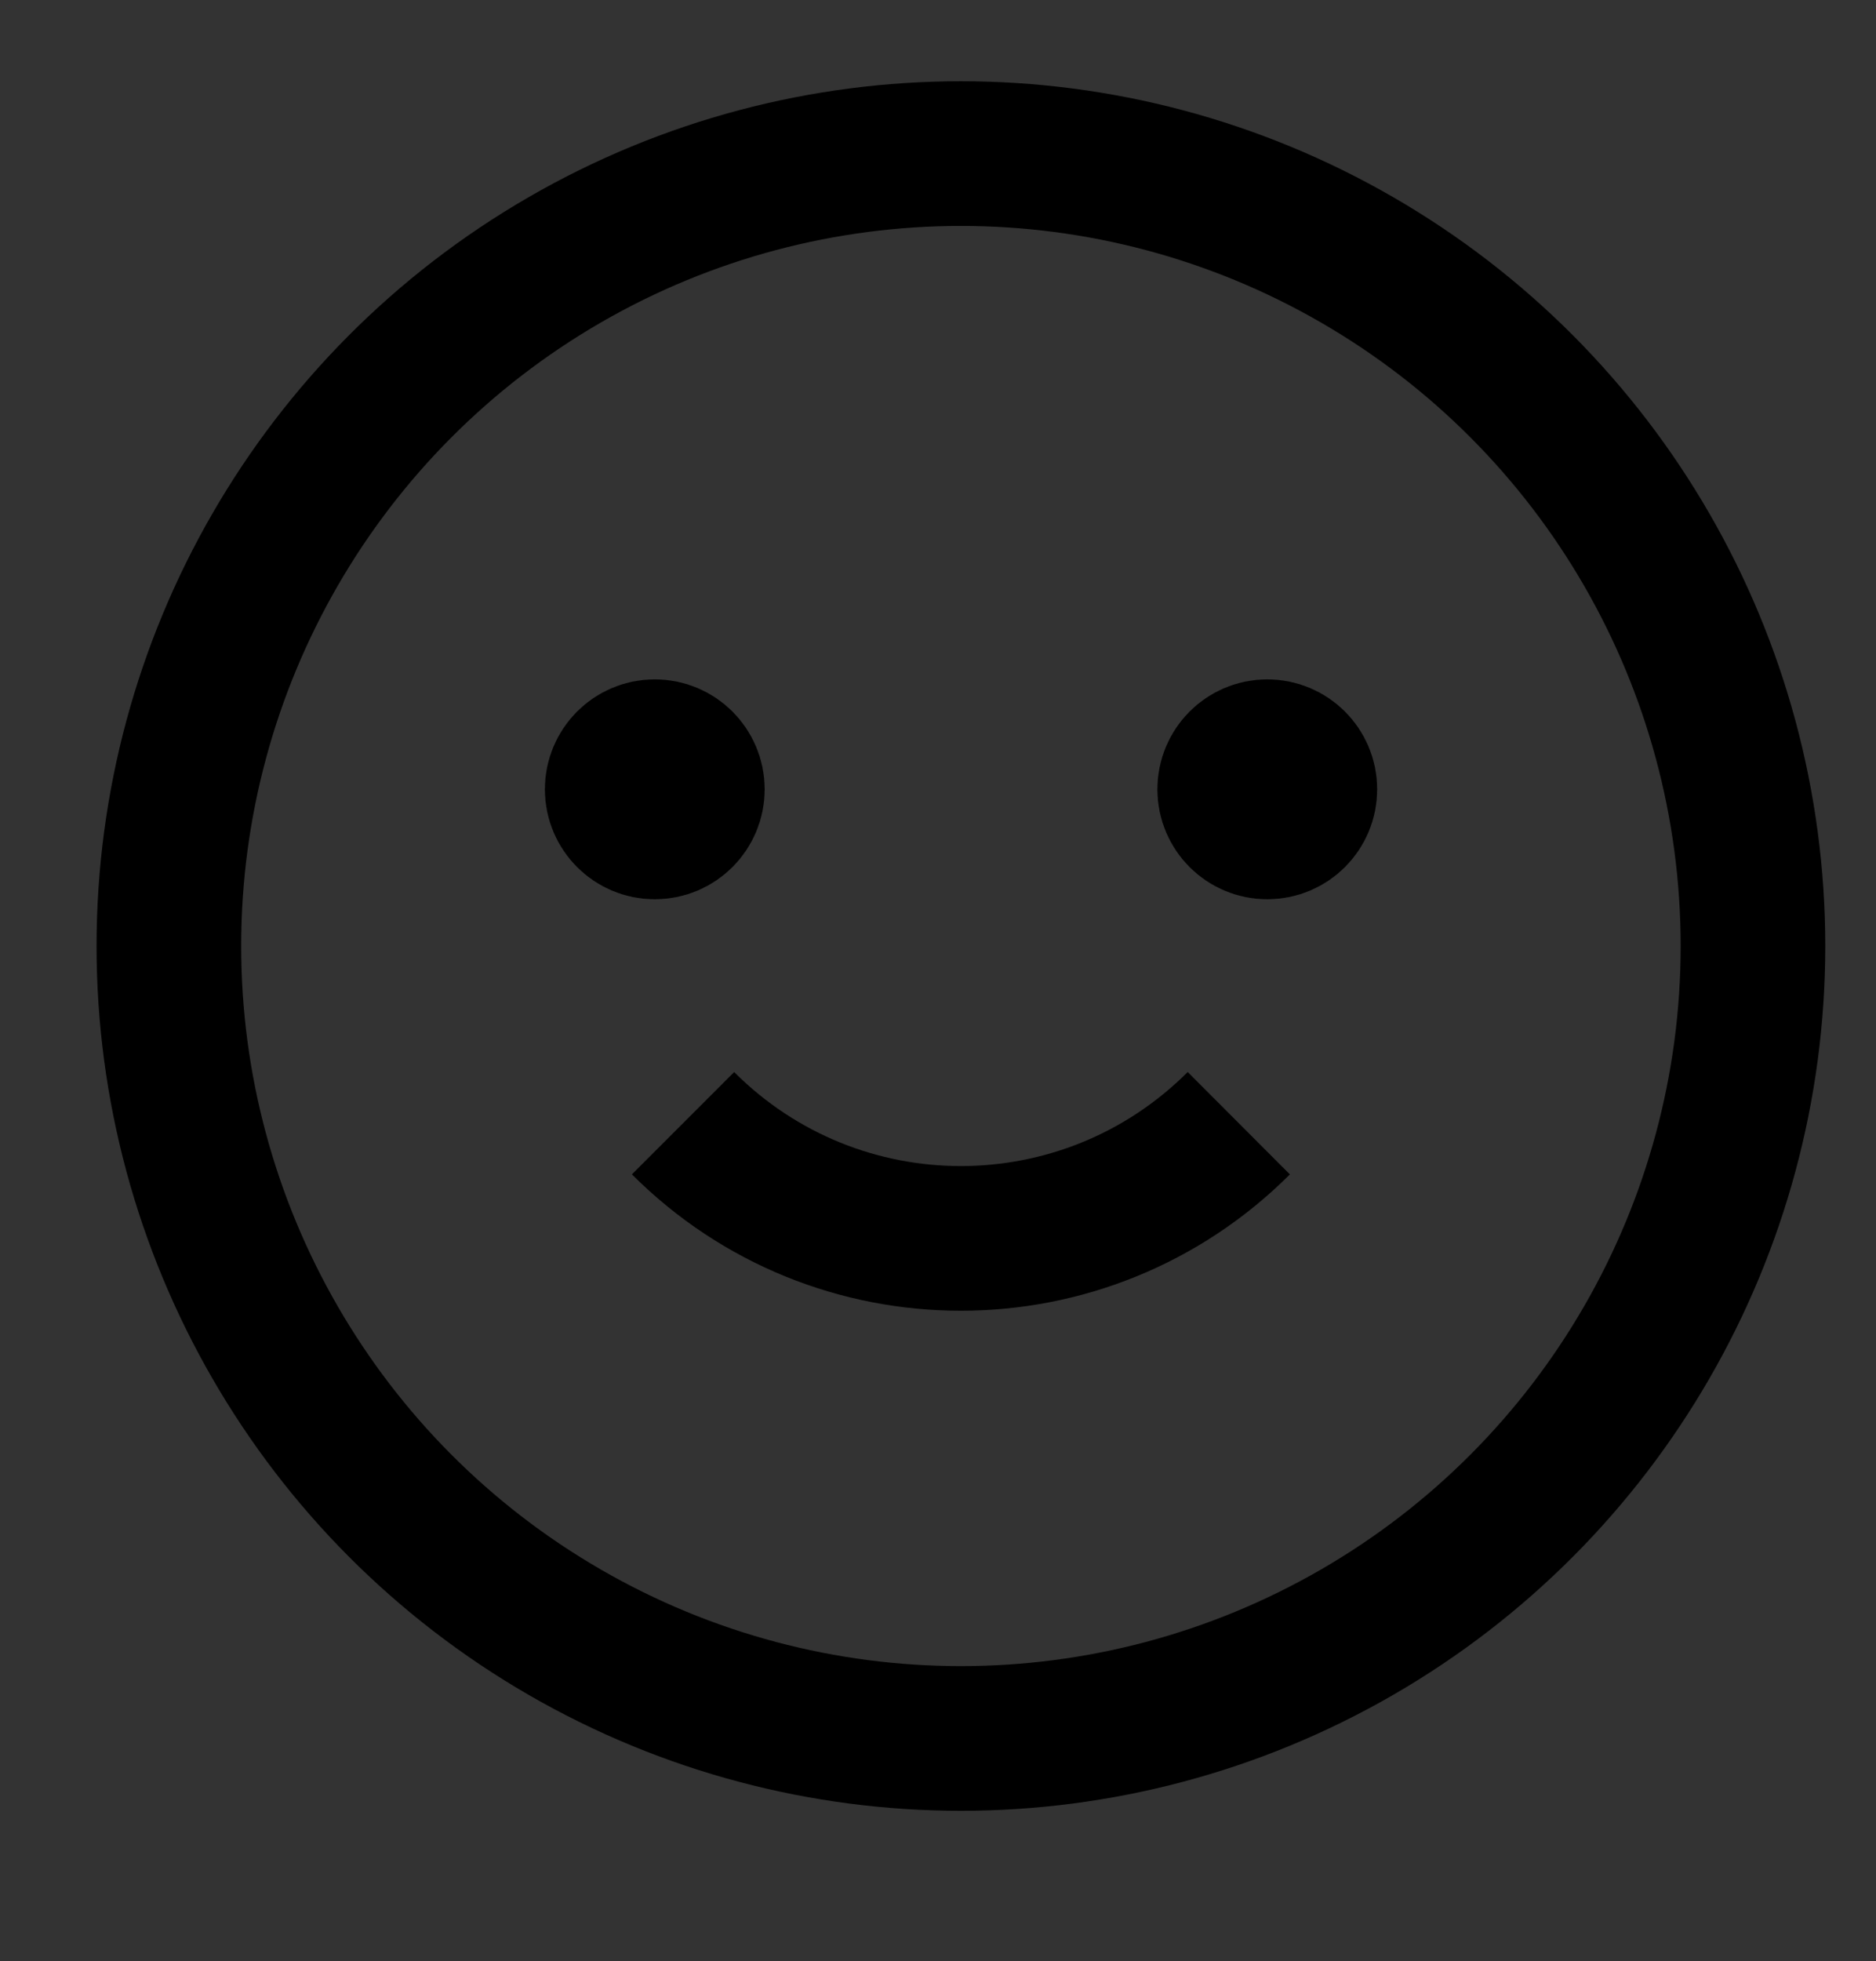 <?xml version="1.0" encoding="utf-8"?>
<!-- Generator: Adobe Illustrator 24.2.0, SVG Export Plug-In . SVG Version: 6.00 Build 0)  -->
<svg version="1.1" id="Capa_1" xmlns="http://www.w3.org/2000/svg" xmlns:xlink="http://www.w3.org/1999/xlink" x="0px" y="0px"
	 viewBox="0 0 84.32 88.1" style="enable-background:new 0 0 84.32 88.1;" xml:space="preserve">
<rect x="0" y="0" width="84.32" height="88.1" fill="#333333" stroke="none"/>
<style type="text/css">
	.st0{fill:none;stroke:#000000;stroke-width:6.5;stroke-miterlimit:10;}
	.st1{fill:#FFFFFF;stroke:#000000;stroke-width:6.5;stroke-miterlimit:10;}
	.st2{fill:#FFFFFF;}
	.st3{stroke:#000000;stroke-width:6.5;stroke-miterlimit:10;}
	.st4{fill:#1D1D1B;}
	.st5{fill:#FFFFFF;stroke:#1D1D1B;stroke-width:6.5;stroke-miterlimit:10;}
	.st6{fill:#1D1D1B;stroke:#1D1D1B;stroke-width:6.5;stroke-miterlimit:10;}
	.st7{fill:none;stroke:#1D1D1B;stroke-width:6.5;stroke-miterlimit:10;}
	.st8{fill:#FC5439;stroke:#000000;stroke-width:6.5;stroke-miterlimit:10;}
	.st9{fill:#3A90FD;stroke:#000000;stroke-width:6.5;stroke-miterlimit:10;}
	.st10{fill:#F1CD08;stroke:#000000;stroke-width:6.5;stroke-miterlimit:10;}
</style>
<g>
	<path class="st0" d="M-809.76,85.42V11.08c0-4.23,3.43-7.65,7.65-7.65h54.6v77.9"/>
	<path class="st0" d="M-786.2,92.16h38.68V78.68h-55.51c-3.72,0-6.74,3.02-6.74,6.74v0c0,3.72,3.02,6.74,6.74,6.74h1.52"/>
	<rect x="-792.1" y="24.2" class="st0" width="26.92" height="15.7"/>
	<polygon class="st0" points="-788.38,105.32 -793.64,110.62 -798.9,105.32 -798.9,88.36 -788.38,88.36 	"/>
</g>
<polygon class="st0" points="-1140.47,48.04 -1176.14,12.37 -1176.14,27.88 -1233.27,27.88 -1233.27,69.61 -1176.14,69.61 
	-1176.14,83.72 "/>
<g>
	<polyline class="st0" points="-967.53,21.43 -943.9,21.43 -943.9,92.62 -1020.76,92.62 -1020.76,21.43 -990.63,21.43 	"/>
	<polygon class="st0" points="-985.27,33.24 -993.85,24.66 -972.66,3.46 -961.11,15.01 -979.35,33.24 	"/>
	<polyline class="st0" points="-995.22,33.24 -985.27,33.24 -979.34,33.24 -969.43,33.24 	"/>
</g>
<g>
	<polygon class="st0" points="-1355.69,-6.25 -1431.71,45.3 -1439.44,64.71 -1418.55,64.71 -1342.53,13.15 	"/>
	<line class="st0" x1="-1431.71" y1="45.3" x2="-1418.55" y2="64.71"/>
</g>
<g>
	<g>
		<path class="st1" d="M-569.87,81h24.01c19.62,0,35.53-15.91,35.53-35.53v0c0-19.62-15.91-35.53-35.53-35.53l-3.72,0h-78.89
			c-4.91,0-8.88,3.98-8.88,8.88v0c0,4.91,3.98,8.88,8.88,8.88h68.05v0"/>
		<path class="st1" d="M-560.43,27.71h-21.1c-4.91,0-8.88,3.98-8.88,8.88v0c0,4.91,3.98,8.88,8.88,8.88h19.4h1.7
			c4.91,0,8.88-3.98,8.88-8.88v0C-551.55,31.69-555.53,27.71-560.43,27.71z"/>
		<path class="st1" d="M-559.79,45.48h-21.1c-4.91,0-8.88,3.98-8.88,8.88v0c0,4.91,3.98,8.88,8.88,8.88h19.4h1.7
			c4.91,0,8.88-3.98,8.88-8.88v0C-550.91,49.45-554.89,45.48-559.79,45.48z"/>
		<path class="st1" d="M-559.79,63.24h-21.1c-4.91,0-8.88,3.98-8.88,8.88v0c0,4.91,3.98,8.88,8.88,8.88h19.4h1.7
			c4.91,0,8.88-3.98,8.88-8.88v0C-550.91,67.22-554.89,63.24-559.79,63.24z"/>
	</g>
	<path class="st1" d="M-546.35,11.83l-11.69,23.48c-2.15,4.41-0.32,9.73,4.09,11.88l0,0c4.41,2.15,9.73,0.32,11.88-4.09l8.54-17.14"
		/>
</g>
<g>
	<ellipse class="st2" cx="-364.61" cy="51.06" rx="28.07" ry="18.08"/>
	<g>
		<path class="st1" d="M-345.25,46.32V31.69c0-3.72,3.01-6.73,6.73-6.73l0,0c3.72,0,6.73,3.01,6.73,6.73v22.75
			c0,18.59-15.07,33.66-33.66,33.66h0c-18.59,0-33.66-15.07-33.66-33.66V31.33h0c7.43,0,13.45,6.02,13.45,13.45v8.75l0,0
			c7.42,0,13.44,6.02,13.44,13.44v0.83"/>
		<path class="st1" d="M-345.32,46.32V13.55c0-3.72-3.01-6.73-6.73-6.73h0c-3.72,0-6.73,3.01-6.73,6.73V38.7"/>
		<path class="st1" d="M-358.77,42.5V6.73c0-3.72-3.01-6.73-6.73-6.73l0,0c-3.72,0-6.73,3.01-6.73,6.73v25.15"/>
		<path class="st1" d="M-372.23,41.71V11.94c0-3.72-3.01-6.73-6.73-6.73l0,0c-3.72,0-6.73,3.01-6.73,6.73v37.79"/>
	</g>
</g>
<g>
	<line class="st0" x1="-179.34" y1="-168.3" x2="-102.78" y2="-187.28"/>
	<circle class="st1" cx="-179.34" cy="-168.3" r="25.98"/>
	<line class="st0" x1="-25.98" y1="-168.28" x2="-102.53" y2="-187.26"/>
	<circle class="st1" cx="-25.98" cy="-168.3" r="25.98"/>
	<circle class="st1" cx="-102.78" cy="-187.28" r="25.98"/>
</g>
<g>
	<circle class="st0" cx="43.19" cy="42.5" r="35.6"/>
	<g>
		<circle class="st3" cx="29.43" cy="35.46" r="1.69"/>
		<circle class="st3" cx="56.96" cy="35.46" r="1.69"/>
	</g>
	<path class="st0" d="M30.7,50.46c6.9,6.9,18.07,6.9,24.98,0"/>
</g>
<g>
	<line class="st0" x1="282.75" y1="6.57" x2="282.75" y2="78.42"/>
	<line class="st0" x1="212.44" y1="42.5" x2="161.52" y2="42.5"/>
	<line class="st0" x1="322.36" y1="42.5" x2="271.44" y2="42.5"/>
	<rect x="193.04" y="23.24" class="st1" width="89.71" height="38.51"/>
	<line class="st0" x1="320.74" y1="26.74" x2="320.74" y2="58.26"/>
	<line class="st0" x1="234.26" y1="23.99" x2="234.26" y2="38.94"/>
	<line class="st0" x1="247.89" y1="25.2" x2="247.89" y2="46.62"/>
</g>
<circle class="st1" cx="2887.32" cy="45.81" r="35.26"/>
<g>
	<rect x="412.18" y="-0.35" class="st1" width="70.6" height="50.69"/>
	<line class="st1" x1="412.18" y1="-8.08" x2="412.18" y2="81.31"/>
	<rect x="412.18" y="24.99" class="st1" width="70.6" height="25.35"/>
	<rect x="412.18" y="-0.35" class="st1" width="25.35" height="25.35"/>
</g>
<g transform="translate(0,-952.362)">
	<path class="st1" d="M621.12,1020.85c0,18.4,13.01,33.32,29.05,33.32c16.03,0,29.05-14.92,29.05-33.32s-13.96-38.93-29.05-56.24
		C650.17,964.61,621.12,997.62,621.12,1020.85z"/>
</g>
<g>
	<polyline class="st1" points="798.1,42.92 842.84,-1.82 887.57,42.92 	"/>
	<path class="st1" d="M842.84,35.16"/>
	<polygon class="st1" points="873.13,86.81 812.55,86.81 812.55,28.5 842.84,-1.82 873.13,28.5 	"/>
	<polyline class="st0" points="829.72,86.81 829.72,51.46 855.96,51.46 855.96,86.81 	"/>
</g>
<g>
	<circle class="st1" cx="2283.09" cy="48.04" r="35.29"/>
	<polyline class="st1" points="2269.53,47.66 2277.71,57.47 2296.65,38.62 	"/>
</g>
<g>
	<g>
		<g>
			<rect x="1023.63" y="17.24" class="st0" width="69.54" height="69.54"/>
			<g>
				<line class="st1" x1="1038.54" y1="6.45" x2="1038.54" y2="28.04"/>
				<line class="st1" x1="1078.25" y1="6.45" x2="1078.25" y2="28.04"/>
			</g>
		</g>
		<line class="st1" x1="1023.63" y1="39.95" x2="1093.17" y2="39.95"/>
	</g>
	<g>
		<path class="st4" d="M1059,52.19v4.07l-6.81,5.54v0.42h0.91c3.4,0,6.46,2.35,6.46,6.81c0,4.98-3.79,8.21-9.26,8.21
			c-5.86,0-9.4-3.47-9.4-8.35v-0.98h4.63v0.84c0,2.39,1.65,4.35,4.77,4.35c2.91,0,4.63-1.72,4.63-4.07c0-2.35-1.65-3.51-4-3.51
			h-4.28v-4.14l6.07-4.98h-11.12v-4.21H1059z"/>
		<path class="st4" d="M1074.37,52.19v24.56h-4.63V57.11h-0.42l-3.44,6.18h-4.84l6.32-11.09H1074.37z"/>
	</g>
</g>
<g>
	<g>
		<circle class="st1" cx="1260.73" cy="51.97" r="34.11"/>
		<g>
			<path class="st1" d="M1255.25,18.61c-15.63,19.6-15.53,47.58,0.29,67.07"/>
			<path class="st1" d="M1267.14,18.61c15.48,19.42,15.53,47.05,0.16,66.52"/>
		</g>
		<line class="st1" x1="1226.62" y1="51.97" x2="1294.84" y2="51.97"/>
		<line class="st1" x1="1261.2" y1="18.06" x2="1261.2" y2="85.88"/>
	</g>
</g>
<g>
	<circle class="st1" cx="1453.2" cy="29.11" r="22.82"/>
	<line class="st1" x1="1453.2" y1="51.93" x2="1453.2" y2="95.27"/>
	<line class="st1" x1="1435.1" y1="71.12" x2="1471.3" y2="71.12"/>
</g>
<g>
	<circle class="st1" cx="1665.67" cy="38.87" r="22.82"/>
	<line class="st1" x1="1681.89" y1="22.18" x2="1721.52" y2="-17.45"/>
	<polyline class="st0" points="1695.1,-17.45 1721.52,-17.45 1721.52,8.97 	"/>
</g>
<path class="st1" d="M1919.45,55.39V43.34l-36.59-13.14l0.48-18.57c0.09-2.9-1.09-5.69-3.23-7.65v0c-3.79-3.47-9.61-3.48-13.41-0.01
	l-0.01,0.01c-2.15,1.96-3.34,4.76-3.24,7.66l0.48,18.55l-33.67,12.17v12.04l34.33-6.35l1.48,23.62l-12.3,10.06v8.46l20.03-9.74
	l20.03,9.74v-8.46l-13.09-10.58l1.45-22.86L1919.45,55.39z"/>
<g>
	<g>
		<g>
			<g>
				<g>
					<g>
						<rect x="3263.69" y="26.75" class="st2" width="79.95" height="61.47"/>
						<rect x="3263.69" y="26.75" class="st0" width="79.95" height="61.47"/>
					</g>
				</g>
			</g>
		</g>
		<path class="st1" d="M3322.78,76.03h-38.24c-4.08,0-7.39-3.31-7.39-7.39V46.33c0-4.08,3.31-7.39,7.39-7.39h38.24
			c4.08,0,7.39,3.31,7.39,7.39v22.31C3330.18,72.72,3326.87,76.03,3322.78,76.03z"/>
		<g>
			<line class="st1" x1="3278.08" y1="0.3" x2="3304.25" y2="26.47"/>
			<line class="st1" x1="3329.25" y1="0.3" x2="3303.08" y2="26.47"/>
		</g>
	</g>
</g>
<g>
	<polygon class="st1" points="2111.42,90.68 2046.53,90.68 2046.53,2.55 2089.43,2.55 2100.42,13.55 2111.42,24.55 	"/>
	<polyline class="st1" points="2089.43,2.55 2089.43,24.09 2111.42,24.09 	"/>
</g>
<g>
	
		<rect x="2671.26" y="30.97" transform="matrix(-1.836970e-16 1 -1 -1.836970e-16 2730.333 -2624.57)" class="st1" width="12.39" height="43.82"/>
	<rect x="2654.32" y="2.25" class="st1" width="12.39" height="88.26"/>
	<rect x="2692.73" y="46.69" class="st1" width="12.39" height="43.82"/>
</g>
<g>
	<g>
		<polygon class="st1" points="2519.73,88.1 2454.67,88.1 2454.67,-0.25 2497.68,-0.25 2508.71,10.78 2519.73,21.8 		"/>
		<polyline class="st1" points="2497.68,-0.25 2497.68,21.34 2519.73,21.34 		"/>
	</g>
	<line class="st1" x1="2470.37" y1="41.57" x2="2502.38" y2="41.57"/>
	<line class="st1" x1="2470.1" y1="54.81" x2="2502.1" y2="54.81"/>
	<line class="st1" x1="2470.1" y1="68.06" x2="2502.1" y2="68.06"/>
</g>
<g>
	<g>
		<path class="st4" d="M2897.34,50.89v0.37c0,4.38-3.02,7.11-7.37,7.77v3.94h-4.42v-3.9c-5.08-0.7-8.25-3.98-8.25-9.28v-0.81h4.86
			v0.59c0,2.39,1.07,4.13,3.39,4.79v-7c-4.68-1.14-7.29-3.13-7.29-7.37v-0.22c0-4.02,3.09-6.67,7.29-7.26v-3.87h4.42v4.01
			c4.16,0.81,7,3.65,7,7.92v1.11h-4.86v-0.74c0-1.84-0.77-2.95-2.14-3.54v6.15C2894.72,44.7,2897.34,46.69,2897.34,50.89z
			 M2885.55,42.57v-5.38c-1.47,0.44-2.36,1.44-2.36,2.65C2883.19,41.35,2884.11,42.05,2885.55,42.57z M2892.4,51.26
			c0-1.47-0.85-2.28-2.43-2.84v5.93C2891.59,53.8,2892.4,52.59,2892.4,51.26z"/>
	</g>
</g>
<g>
	<circle class="st5" cx="5728.5" cy="-214.24" r="35.69"/>
	<g>
		<circle class="st6" cx="5714.7" cy="-221.3" r="1.7"/>
		<circle class="st6" cx="5742.3" cy="-221.3" r="1.7"/>
	</g>
	<path class="st7" d="M5715.98-206.26c6.92,6.92,18.12,6.92,25.04,0"/>
</g>
<g>
	<circle class="st5" cx="5792.36" cy="-214.24" r="35.69"/>
	<g>
		<circle class="st6" cx="5778.56" cy="-221.3" r="1.7"/>
		<circle class="st6" cx="5806.16" cy="-221.3" r="1.7"/>
	</g>
	<path class="st7" d="M5779.84-206.26c6.92,6.92,18.12,6.92,25.04,0"/>
</g>
<g>
	<circle class="st5" cx="5856.22" cy="-214.24" r="35.69"/>
	<g>
		<circle class="st6" cx="5842.42" cy="-221.3" r="1.7"/>
		<circle class="st6" cx="5870.02" cy="-221.3" r="1.7"/>
	</g>
	<path class="st7" d="M5843.7-206.26c6.92,6.92,18.12,6.92,25.04,0"/>
</g>
<polygon class="st1" points="3107.46,65.38 3125.42,83.01 3125.42,65.38 3143.06,65.38 3125.42,47.42 3143.06,29.45 3125.42,29.45 
	3125.42,11.82 3107.46,29.45 3089.5,11.82 3089.5,29.45 3071.86,29.45 3089.5,47.42 3071.86,65.38 3089.5,65.38 3089.5,83.01 "/>
<path class="st0" d="M6147.46,23.14c-19.42-11.08-39.69,1.39-38.74,22.03c1.04,22.68,19.59,51.75,37.54,44.64
	c2.43-0.97,5.14-0.97,7.57,0c17.95,7.11,36.5-21.97,37.54-44.64c0.95-20.59-19.24-33.06-38.63-22.09L6147.46,23.14z"/>
<path class="st0" d="M6157.15,1.86c-8.08,8.08-9.27,20.42-3.57,29.75"/>
<path class="st0" d="M6362.57,5.87c-15.65,1.49-19.56,16.36-22.4,32.85c-0.54,3.15-2.3,6.02-4.34,9.34
	c-3.7,6.02-8.29,13.51-5.89,25.26c1.08,5.52,4.51,10.3,9.39,13.1c6.38,3.78,15.19,4.62,22.99,2.21c1.59-0.51,3.3-0.44,4.84,0.2
	c3.02,1.27,6.28,1.91,9.56,1.88c3.96,0.01,7.88-0.85,11.47-2.52c6.07-2.82,10.57-8.21,12.26-14.69c3.27-11.72-1.68-19.37-5.65-25.52
	c-2.06-3.18-4-6.18-4.53-9.27c-2.83-16.42-6.72-31.25-22.22-32.84L6362.57,5.87z"/>
<path class="st0" d="M6371.33-11.01c-8.32,8.32-10.13,20.68-5.43,30.75"/>
<g>
	<rect x="4887.01" y="10.79" class="st1" width="99.16" height="71.2"/>
	<rect x="4887.01" y="46.38" class="st8" width="99.16" height="35.6"/>
	<rect x="4887.01" y="10.79" class="st9" width="35.6" height="35.6"/>
</g>
<polygon class="st1" points="5976.59,83.49 5925.55,91.17 5925.55,2.3 5976.59,-5.39 "/>
<rect x="5925.55" y="3.26" class="st1" width="63.23" height="88.87"/>
<g>
	<polygon class="st0" points="5324.46,97.03 5324.46,108.19 5313.3,97.03 5293.38,97.03 5293.38,6.74 5389.45,6.74 5389.45,97.03 	
		"/>
</g>
<g>
	<g>
		<circle class="st0" cx="5116.18" cy="34.15" r="20.4"/>
		<line class="st0" x1="5131.23" y1="49.2" x2="5138.96" y2="56.93"/>
	</g>
	
		<rect x="5145" y="51.84" transform="matrix(0.707 -0.707 0.707 0.707 1459.946 3662.171)" class="st0" width="11.21" height="33.86"/>
</g>
<g>
	<path class="st0" d="M4731.54,39.9c-0.63,4.55-2.69,8.93-6.18,12.43c-8.52,8.52-22.33,8.52-30.85,0c-8.52-8.52-8.52-22.33,0-30.85
		c8.52-8.52,22.33-8.52,30.85,0C4730.38,26.5,4732.44,33.37,4731.54,39.9"/>
	<polyline class="st0" points="4732.54,39.74 4765.79,77.97 4752.32,91.44 4714.08,58.2 	"/>
	<line class="st0" x1="4758.53" y1="85.24" x2="4776.82" y2="103.53"/>
	<line class="st0" x1="4694.5" y1="52.33" x2="4724.56" y2="22.27"/>
</g>
<g>
	<rect x="5516.29" y="2.06" class="st0" width="65.29" height="88.66"/>
	<g>
		<polyline class="st0" points="5528.78,25.05 5534.66,29.35 5542.06,17.63 		"/>
		<polyline class="st0" points="5555.8,48.7 5561.68,53 5569.08,41.29 		"/>
		<g>
			<line class="st0" x1="5568.86" y1="18.81" x2="5556.03" y2="31.64"/>
			<line class="st0" x1="5556.03" y1="18.81" x2="5568.86" y2="31.64"/>
		</g>
		<g>
			<line class="st0" x1="5541.83" y1="62.31" x2="5529" y2="75.13"/>
			<line class="st0" x1="5529" y1="62.31" x2="5541.83" y2="75.13"/>
		</g>
		<line class="st0" x1="5529.57" y1="47.14" x2="5541.26" y2="47.14"/>
		<line class="st0" x1="5556.6" y1="68.72" x2="5568.29" y2="68.72"/>
	</g>
</g>
<polygon class="st0" points="4528.35,13.63 4539.92,37.07 4565.78,40.83 4547.07,59.07 4551.49,84.83 4528.35,72.67 4505.22,84.83 
	4509.64,59.07 4490.92,40.83 4516.79,37.07 "/>
<g>
	<rect x="4266.17" y="21.62" class="st0" width="116.13" height="71.69"/>
	<polyline class="st0" points="4266.28,21.62 4325.05,57.47 4382.2,21.62 	"/>
</g>
<g>
	<g>
		<polygon class="st0" points="4109.58,93.16 4044.17,93.16 4044.17,4.35 4087.41,4.35 4098.49,15.43 4109.58,26.51 		"/>
		<polyline class="st0" points="4087.41,4.35 4087.41,26.05 4109.58,26.05 		"/>
	</g>
	<line class="st0" x1="4059.95" y1="46.38" x2="4092.13" y2="46.38"/>
	<line class="st10" x1="4059.68" y1="59.7" x2="4091.85" y2="59.7"/>
	<line class="st10" x1="4059.68" y1="73.01" x2="4091.85" y2="73.01"/>
</g>
<g>
	<g>
		<polygon class="st0" points="4196.08,93.16 4130.67,93.16 4130.67,4.35 4173.91,4.35 4184.99,15.43 4196.08,26.51 		"/>
		<polyline class="st0" points="4173.91,4.35 4173.91,26.05 4196.08,26.05 		"/>
	</g>
	<line class="st0" x1="4146.45" y1="46.38" x2="4178.63" y2="46.38"/>
	<line class="st10" x1="4146.18" y1="59.7" x2="4178.35" y2="59.7"/>
	<line class="st10" x1="4146.18" y1="73.01" x2="4178.35" y2="73.01"/>
</g>
<polyline class="st0" points="4148.27,24.12 4154.16,28.42 4161.58,16.69 "/>
<g>
	<line class="st0" x1="4073.5" y1="16.13" x2="4060.65" y2="28.98"/>
	<line class="st0" x1="4060.65" y1="16.13" x2="4073.5" y2="28.98"/>
</g>
<g>
	<g>
		<g>
			<polygon class="st0" points="3878.12,83.33 3942.53,83.33 3942.53,-5.46 3899.95,-5.46 3889.04,5.62 3878.12,16.7 			"/>
			<polyline class="st0" points="3899.95,-5.46 3899.95,16.24 3878.12,16.24 			"/>
		</g>
	</g>
</g>
<g>
	<g>
		<circle class="st1" cx="3931.11" cy="31.57" r="20.88"/>
		<line class="st1" x1="3946.51" y1="46.97" x2="3954.43" y2="54.89"/>
	</g>
	
		<rect x="3960.61" y="49.68" transform="matrix(0.707 -0.707 0.707 0.707 1114.33 2824.263)" class="st1" width="11.48" height="34.67"/>
</g>
<g>
	<path class="st0" d="M3770.29,49.52c0,0-17.48,41.31-58.39,41.31s-58.39-41.31-58.39-41.31v-0.77c0,0,12.46-21.34,25.4-27.36
		s32.99,4.23,32.99,4.23l0,0c0,0,19.92-10.25,32.87-4.23c12.94,6.02,25.4,27.36,25.4,27.36L3770.29,49.52z"/>
	<path class="st0" d="M3653.5,48.75c0,0,48.67,12.89,116.79,0.77"/>
</g>
<g>
	<path class="st0" d="M3552.57,53.75c0,0-17.47,35.88-58.34,35.88c-40.87,0-58.34-35.88-58.34-35.88s17.47-35.88,58.34-35.88
		C3535.1,17.87,3552.57,53.75,3552.57,53.75z"/>
	<circle class="st0" cx="3494.23" cy="52.77" r="17.39"/>
</g>
<g>
	<circle class="st5" cx="6569.51" cy="51.33" r="35.69"/>
	<g>
		<circle class="st6" cx="6555.7" cy="44.27" r="1.7"/>
		<circle class="st6" cx="6583.31" cy="44.27" r="1.7"/>
	</g>
	<path class="st7" d="M6556.99,59.31c6.92,6.92,18.12,6.92,25.04,0"/>
</g>
<g>
	<circle class="st1" cx="6781.03" cy="26.38" r="22.82"/>
	<line class="st1" x1="6781.03" y1="49.2" x2="6781.03" y2="92.53"/>
	<line class="st1" x1="6762.93" y1="68.38" x2="6799.13" y2="68.38"/>
</g>
<g>
	<circle class="st1" cx="6958.88" cy="68.09" r="22.82"/>
	<line class="st1" x1="6975.1" y1="51.4" x2="7014.73" y2="11.76"/>
	<polyline class="st0" points="6988.31,11.76 7014.73,11.76 7014.73,38.18 	"/>
</g>
</svg>
